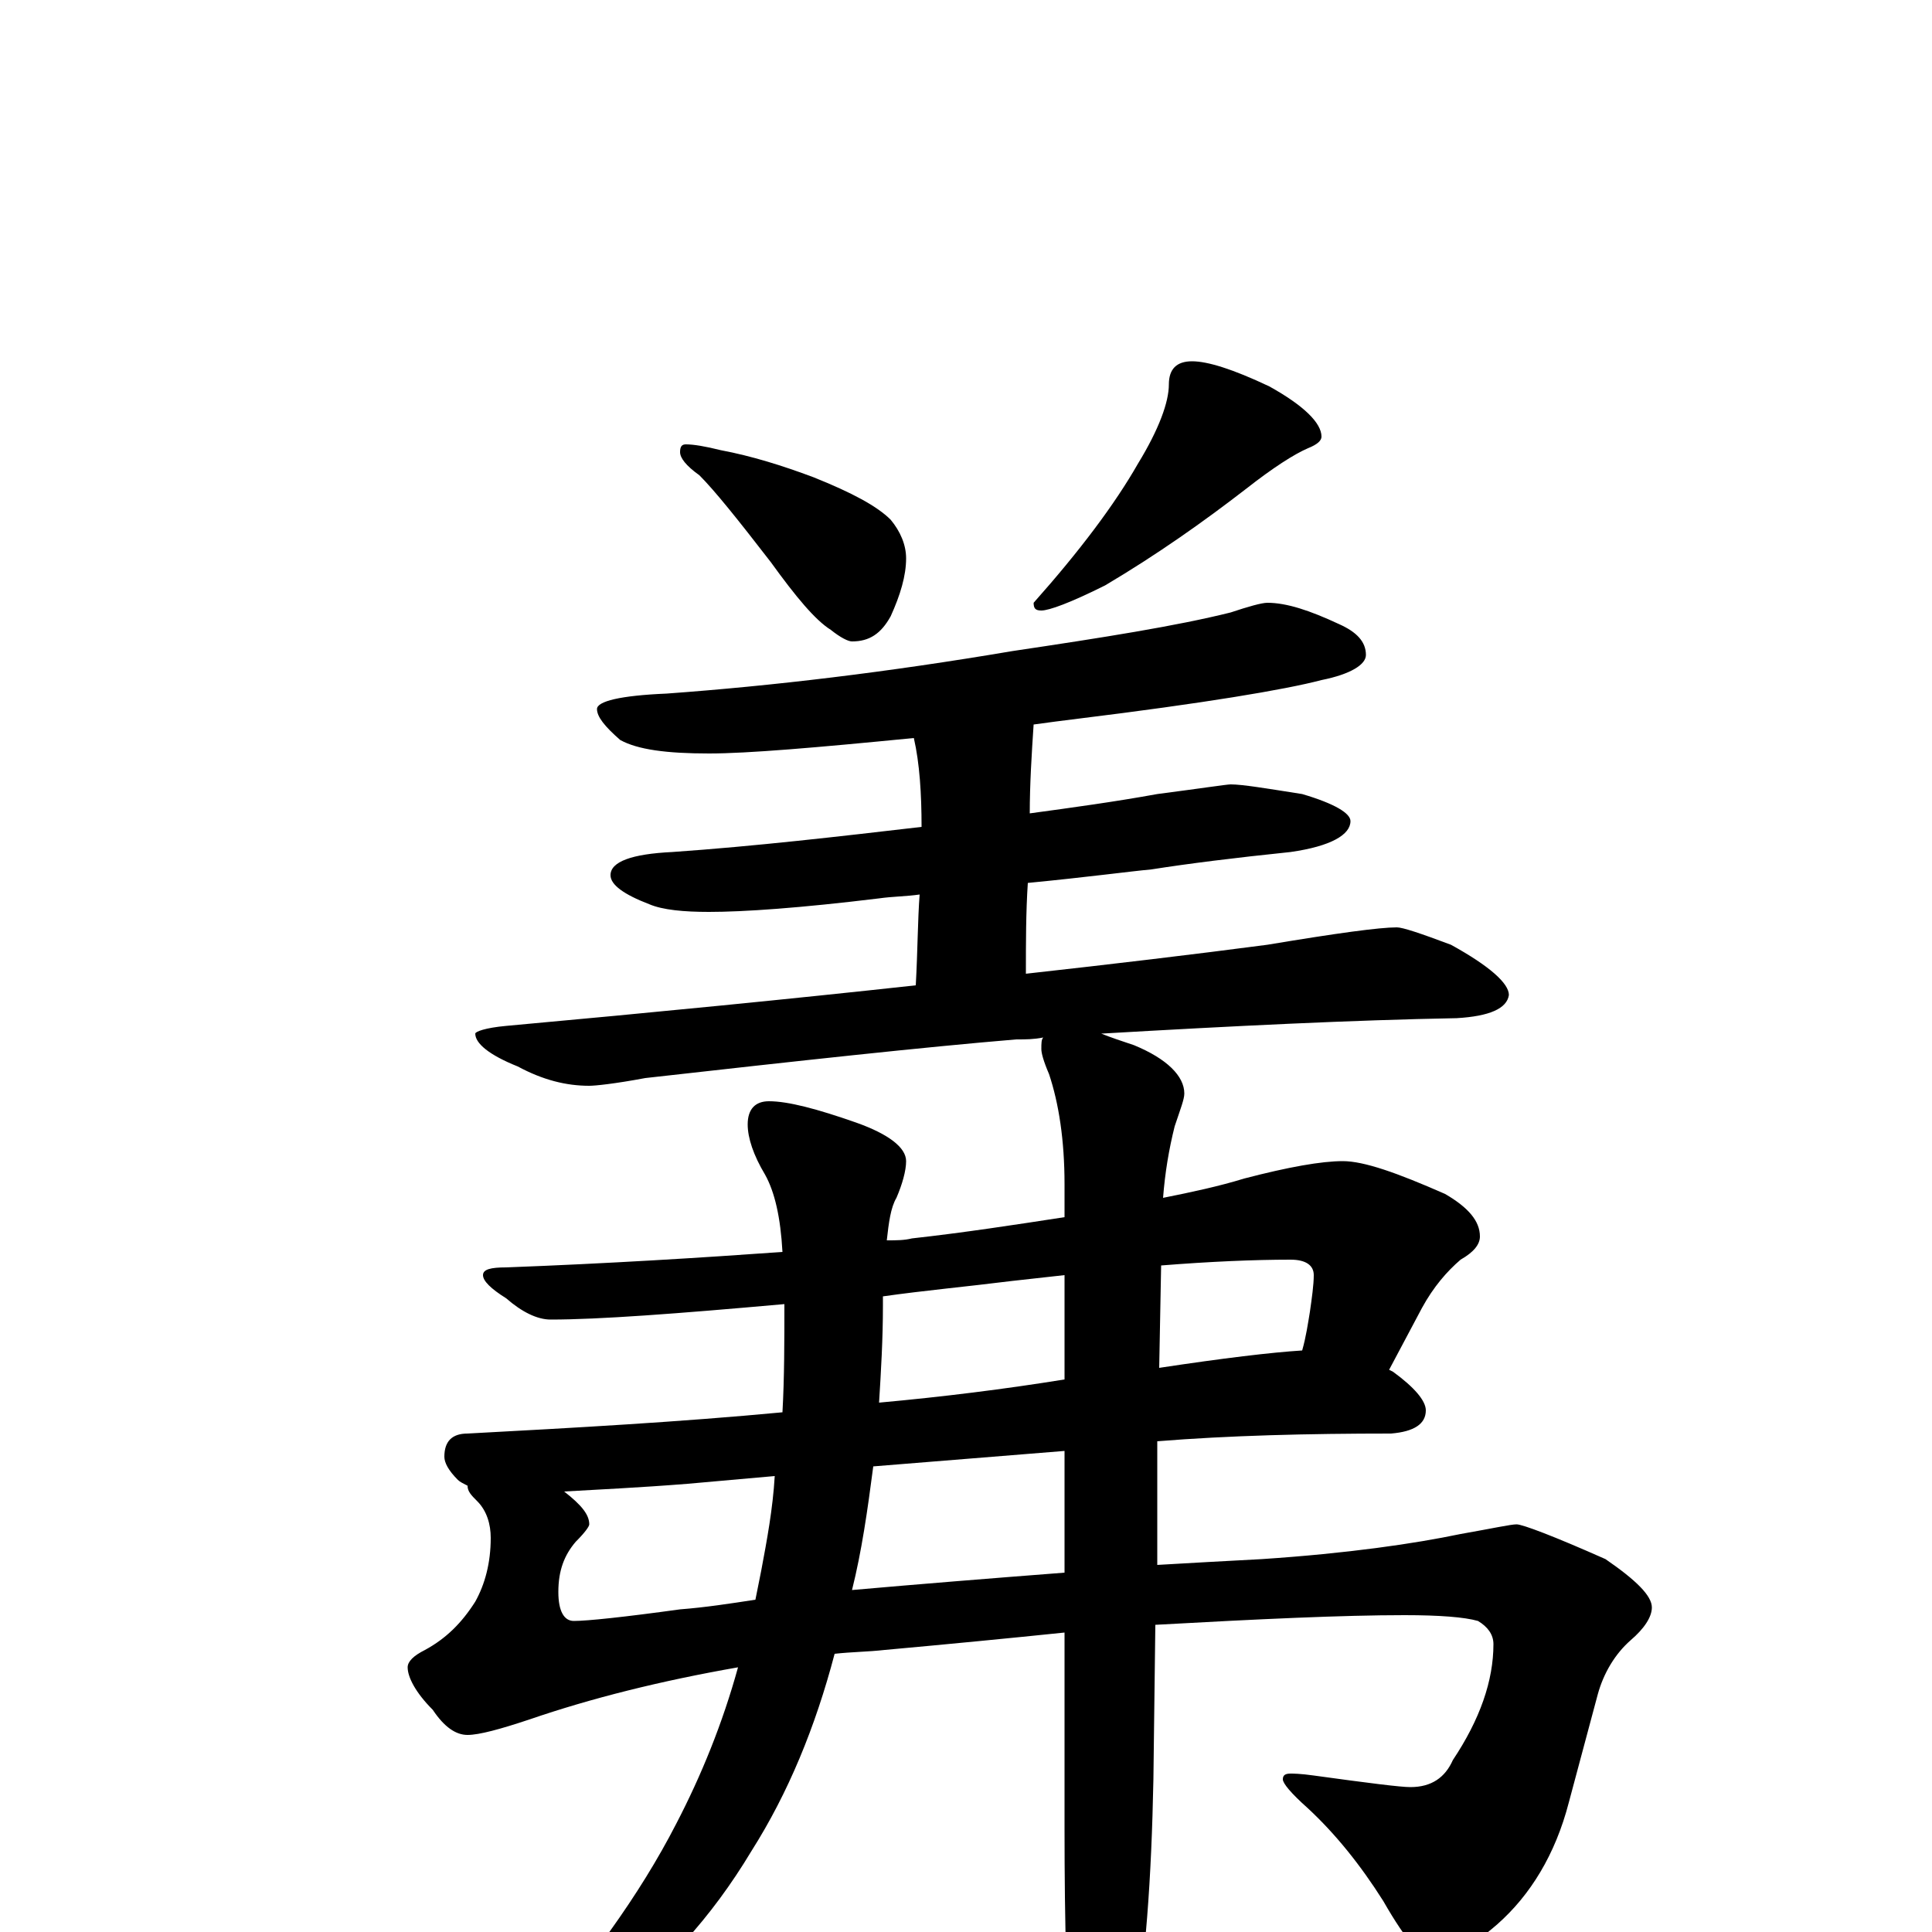 <?xml version="1.0" encoding="utf-8" ?>
<!DOCTYPE svg PUBLIC "-//W3C//DTD SVG 1.1//EN" "http://www.w3.org/Graphics/SVG/1.1/DTD/svg11.dtd">
<svg version="1.1" id="Layer_1" xmlns="http://www.w3.org/2000/svg" xmlns:xlink="http://www.w3.org/1999/xlink" x="0px" y="145px" width="1000px" height="1000px" viewBox="0 0 1000 1000" enable-background="new 0 0 1000 1000" xml:space="preserve">
<g id="Layer_1">
<path id="glyph" transform="matrix(1 0 0 -1 0 1000)" d="M355,770C359,770 365,769 373,767C389,764 405,759 421,753C441,745 454,738 461,731C466,725 469,718 469,711C469,702 466,692 461,681C456,672 450,668 441,668C439,668 435,670 430,674C422,679 412,691 399,709C382,731 370,746 362,754C355,759 352,763 352,766C352,769 353,770 355,770M617,813C625,813 638,809 657,800C675,790 684,781 684,774C684,772 682,770 677,768C670,765 659,758 645,747C623,730 599,713 572,697C554,688 543,684 539,684C536,684 535,685 535,688C559,715 577,739 589,760C600,778 605,792 605,801C605,809 609,813 617,813M656,688C666,688 678,684 693,677C702,673 707,668 707,661C707,656 699,651 684,648C665,643 623,636 558,628C550,627 542,626 535,625C534,610 533,594 533,579C555,582 577,585 599,589C622,592 635,594 637,594C643,594 655,592 674,589C691,584 699,579 699,575C699,568 689,562 668,559C639,556 615,553 596,550C585,549 563,546 532,543C531,528 531,512 531,496C576,501 618,506 656,511C692,517 714,520 723,520C726,520 735,517 751,511C771,500 781,491 781,485C780,478 771,474 754,473C700,472 639,469 570,465C575,463 581,461 587,459C604,452 613,443 613,434C613,431 611,426 608,417C605,405 603,393 602,380C617,383 631,386 644,390C667,396 684,399 695,399C706,399 723,393 748,382C760,375 766,368 766,360C766,356 763,352 756,348C749,342 742,334 736,323l-17,-32l2,-1C732,282 738,275 738,270C738,263 732,259 720,258C677,258 636,257 599,254l0,-64C616,191 634,192 653,193C698,196 732,201 756,206C773,209 782,211 785,211C788,211 804,205 831,193C847,182 855,174 855,168C855,163 851,157 844,151C836,144 830,134 827,123l-15,-56C805,40 792,19 775,4C760,-9 749,-15 742,-15C737,-15 728,-5 716,16C704,35 691,51 677,64C668,72 664,77 664,79C664,81 665,82 668,82C669,82 673,82 680,81C709,77 725,75 730,75C741,75 748,80 752,89C766,110 773,130 773,149C773,154 770,158 765,161C758,163 745,164 727,164C695,164 652,162 598,159l-1,-80C596,28 593,-16 586,-54C579,-83 572,-97 566,-97C561,-97 558,-87 555,-66C552,-37 551,3 551,54l0,101C522,152 491,149 458,146C449,145 441,145 432,144C422,106 408,72 389,42C368,7 343,-20 315,-40C289,-57 273,-66 266,-66C263,-66 262,-65 262,-62C262,-61 265,-58 271,-55C304,-18 331,19 350,56C363,81 374,108 382,137C342,130 306,121 274,110C259,105 248,102 242,102C236,102 230,106 224,115C215,124 211,132 211,137C211,140 214,143 220,146C231,152 239,160 246,171C251,180 254,191 254,204C254,211 252,218 247,223C244,226 242,228 242,231C240,232 238,233 237,234C232,239 230,243 230,246C230,254 234,258 242,258C298,261 352,264 405,269C406,287 406,306 406,325C350,320 310,317 285,317C278,317 270,321 262,328C254,333 250,337 250,340C250,343 254,344 262,344C315,346 363,349 405,352C404,370 401,383 396,392C390,402 387,411 387,418C387,426 391,430 398,430C408,430 423,426 443,419C460,413 469,406 469,399C469,394 467,387 464,380C461,375 460,367 459,358C464,358 468,358 472,359C499,362 525,366 551,370l0,17C551,410 548,429 543,444C540,451 539,455 539,457C539,460 539,462 540,463C535,462 531,462 526,462C478,458 414,451 334,442C318,439 308,438 305,438C293,438 281,441 268,448C253,454 246,460 246,465C246,466 251,468 262,469C339,476 410,483 474,490C475,508 475,524 476,537C469,536 462,536 455,535C414,530 385,528 367,528C354,528 343,529 336,532C323,537 316,542 316,547C316,554 327,558 348,559C391,562 434,567 477,572C477,589 476,605 473,618C422,613 387,610 367,610C345,610 330,612 321,617C313,624 309,629 309,633C309,637 321,640 345,641C400,645 459,652 524,663C571,670 609,676 637,683C646,686 653,688 656,688M457,329C457,327 457,325 457,324C457,307 456,290 455,274C488,277 520,281 551,286l0,54C542,339 533,338 524,337C500,334 478,332 457,329M601,345l-1,-53C633,297 658,300 674,301C676,308 677,315 678,321C679,328 680,335 680,340C680,345 676,348 668,348C649,348 626,347 601,345M551,186l0,63l-99,-8C449,218 446,197 441,177C475,180 512,183 551,186M391,172C392,177 393,182 394,187C397,203 400,219 401,236l-45,-4C331,230 309,229 292,228C301,221 305,216 305,211C305,210 303,207 298,202C292,195 289,187 289,176C289,166 292,161 297,161C304,161 323,163 352,167C365,168 378,170 391,172z"/>
</g>
</svg>
